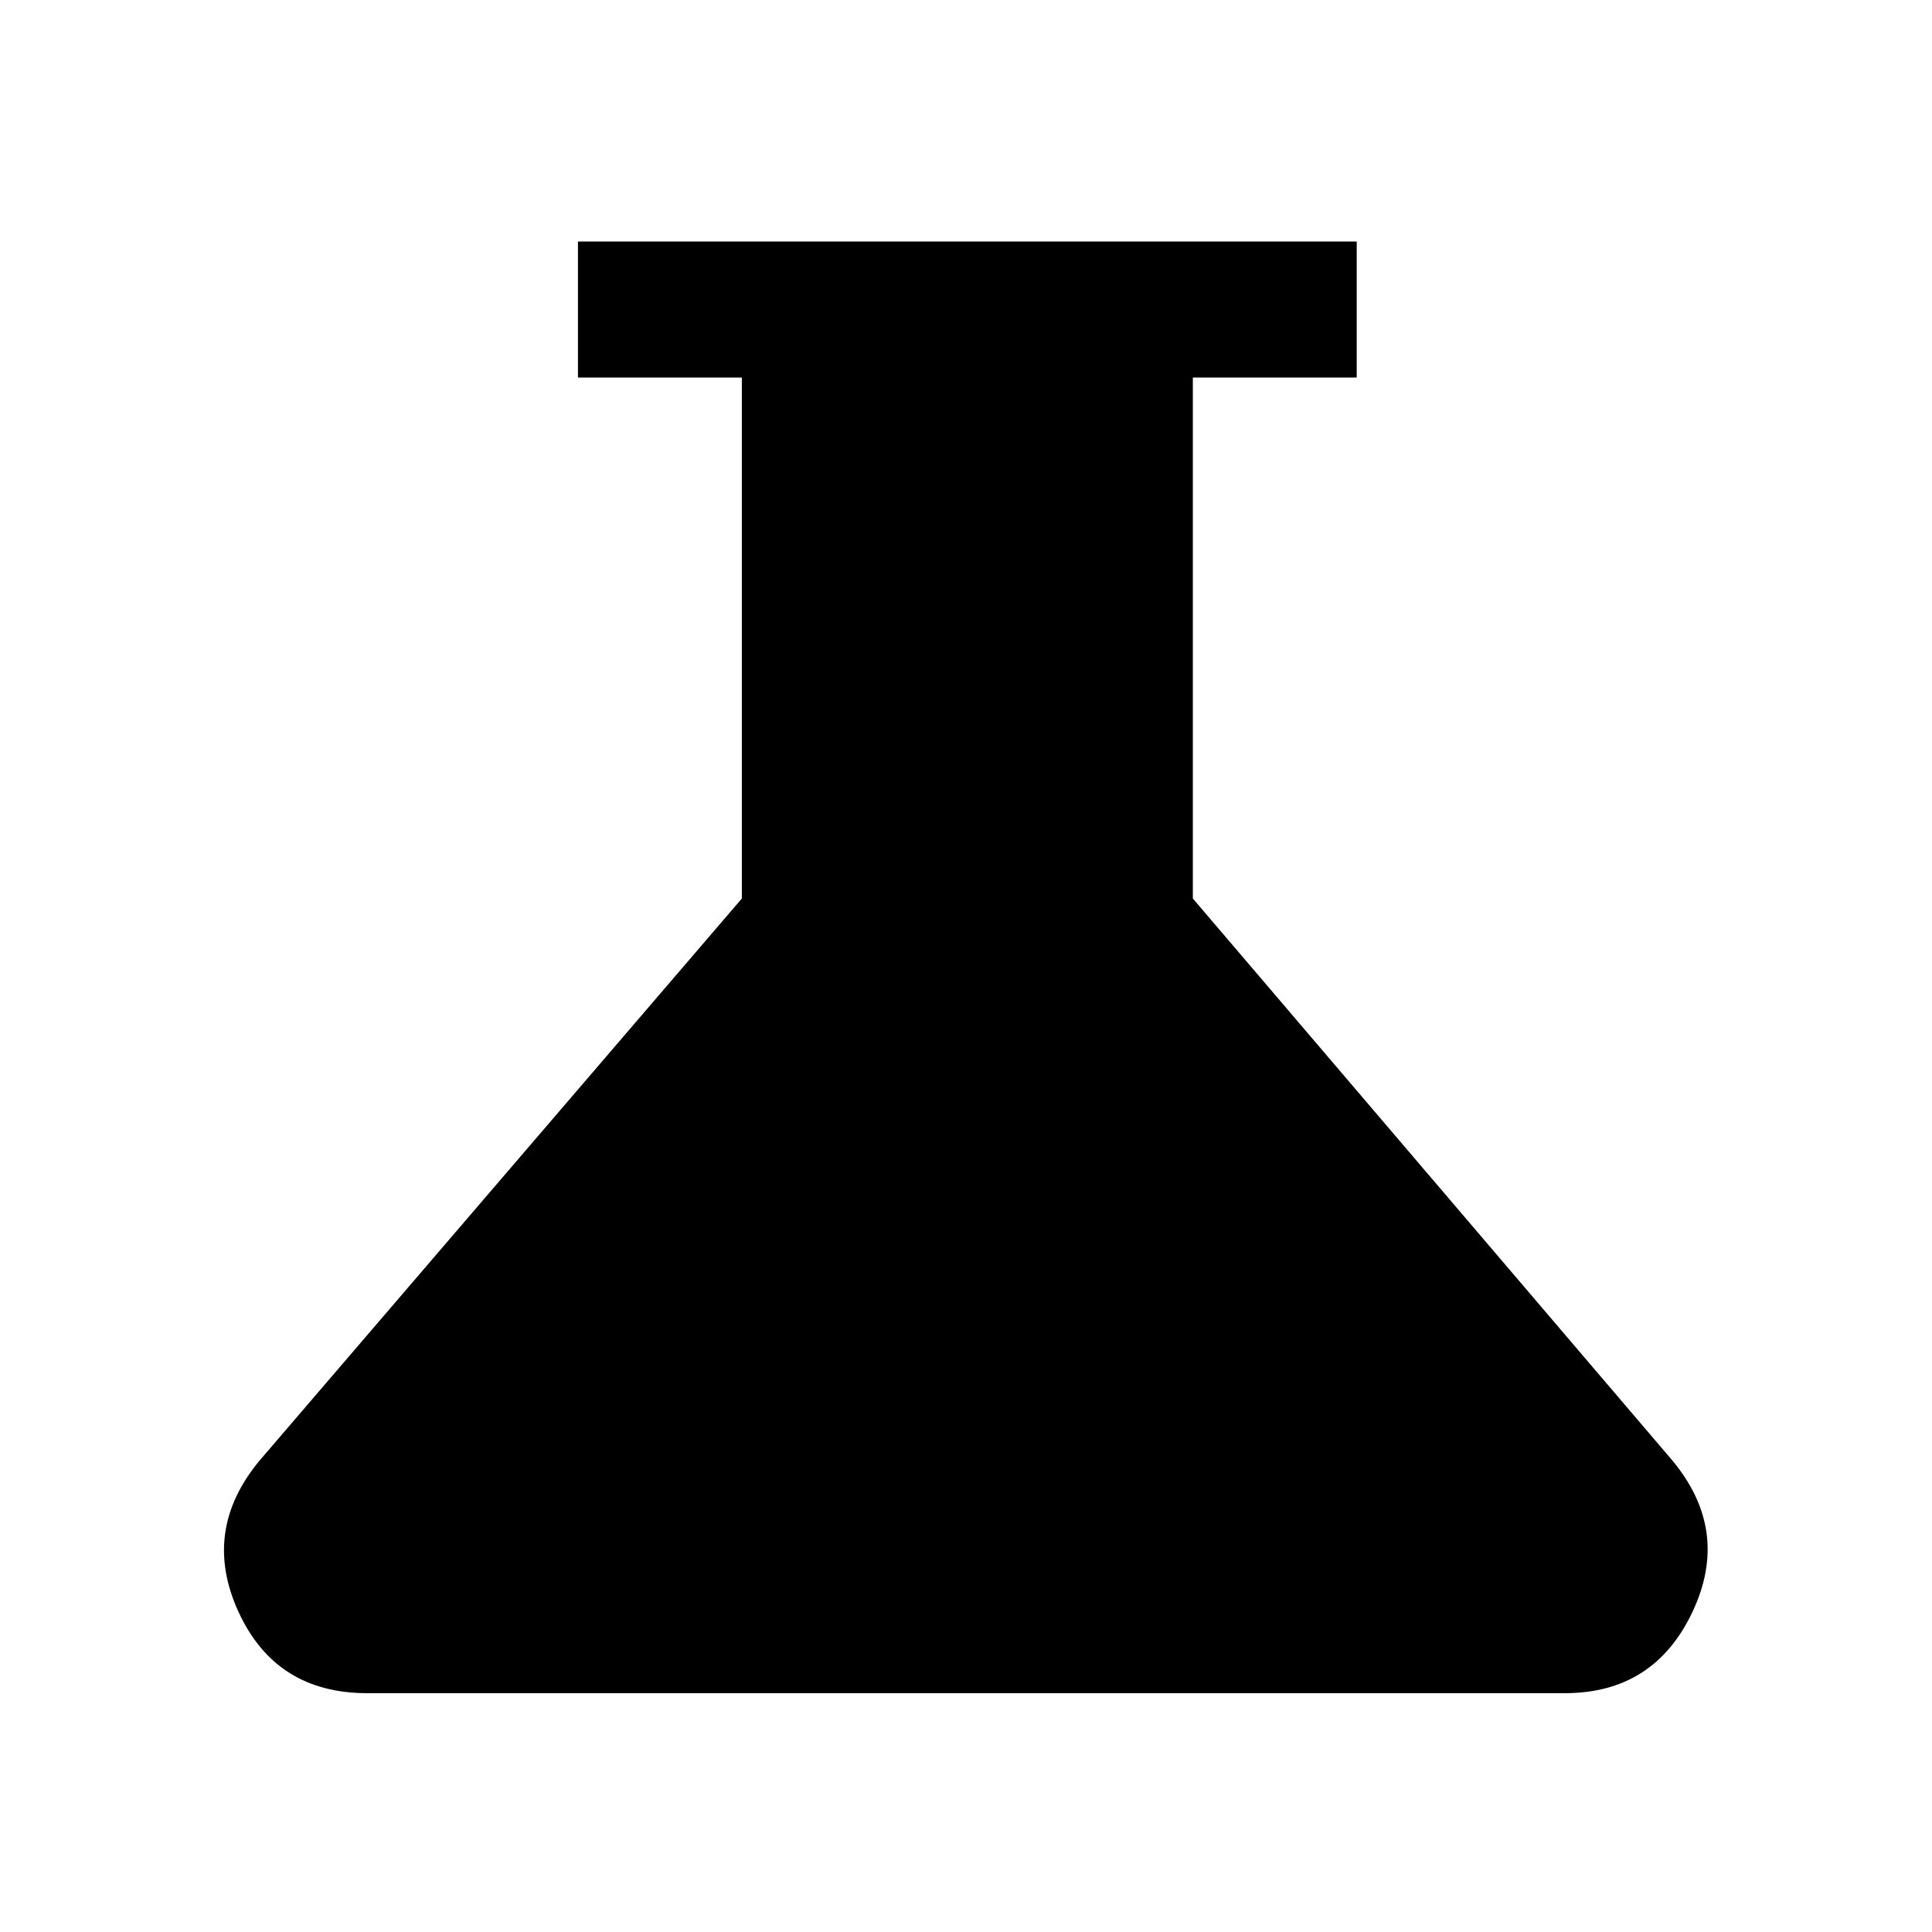 <svg xmlns="http://www.w3.org/2000/svg" height="40" viewBox="0 -960 960 960" width="40"><path d="M182.46-118.67q-45.43 0-63.98-40.47-18.55-40.48 10.8-75.47l239.34-278.93v-258.87h-81.44V-840h386.97v67.59h-81.43v258.87l238 278.93q29.35 34.99 10.3 75.47-19.05 40.47-63.48 40.47H182.46Z"/></svg>
